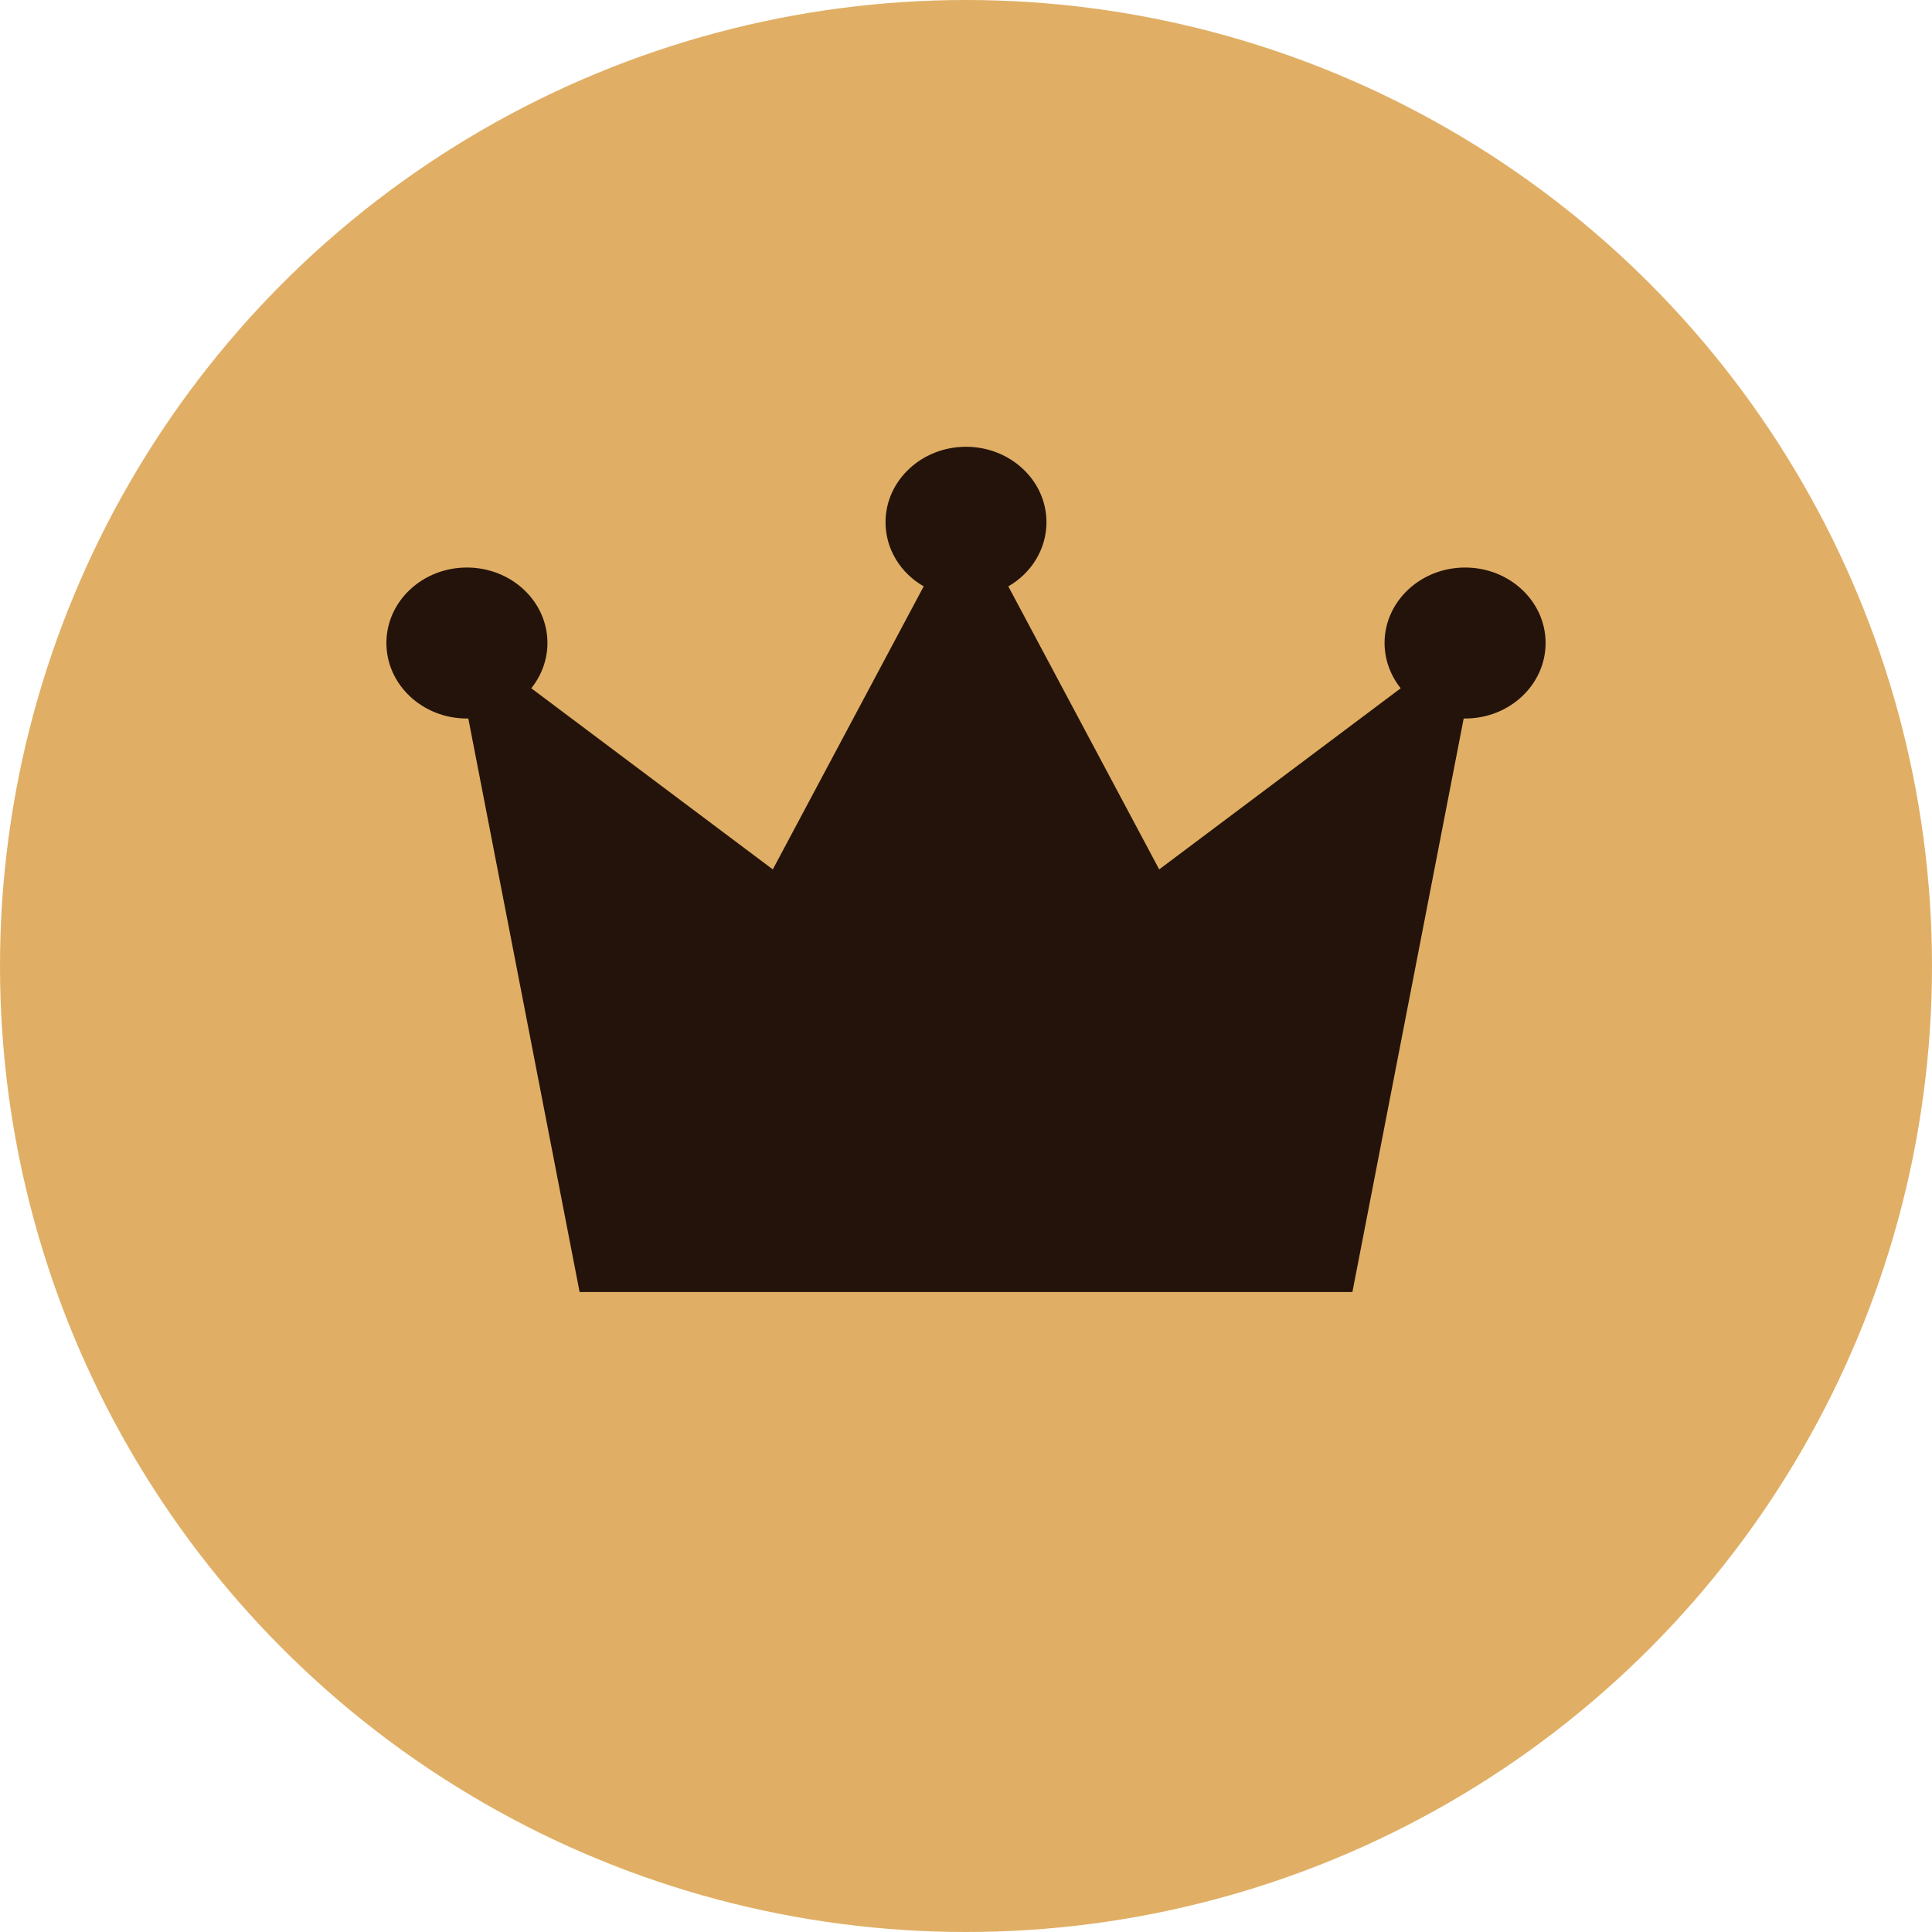 <svg width="20" height="20" viewBox="0 0 20 20" fill="none" xmlns="http://www.w3.org/2000/svg">
    <circle cx="10" cy="10" r="10" fill="#E0AF65" />
    <g clip-path="url(#clip0_1367_28964)">
        <path
            d="M10.438 6.07C10.675 5.934 10.833 5.686 10.833 5.406C10.833 4.975 10.46 4.625 10 4.625C9.54 4.625 9.167 4.975 9.167 5.406C9.167 5.688 9.325 5.934 9.562 6.07L8 9L5.5 7.125C5.604 6.994 5.667 6.832 5.667 6.656C5.667 6.225 5.294 5.875 4.833 5.875C4.373 5.875 4 6.225 4 6.656C4 7.088 4.373 7.438 4.833 7.438C4.838 7.438 4.844 7.438 4.848 7.438L6 13.375H14L15.152 7.438C15.156 7.438 15.162 7.438 15.167 7.438C15.627 7.438 16 7.088 16 6.656C16 6.225 15.627 5.875 15.167 5.875C14.706 5.875 14.333 6.225 14.333 6.656C14.333 6.832 14.396 6.994 14.5 7.125L12 9L10.438 6.07Z"
            fill="#24130A" />
    </g>
    <defs>
        <clipPath id="clip0_1367_28964">
            <rect width="12" height="10" fill="white" transform="translate(4 4)" />
        </clipPath>
    </defs>
</svg>